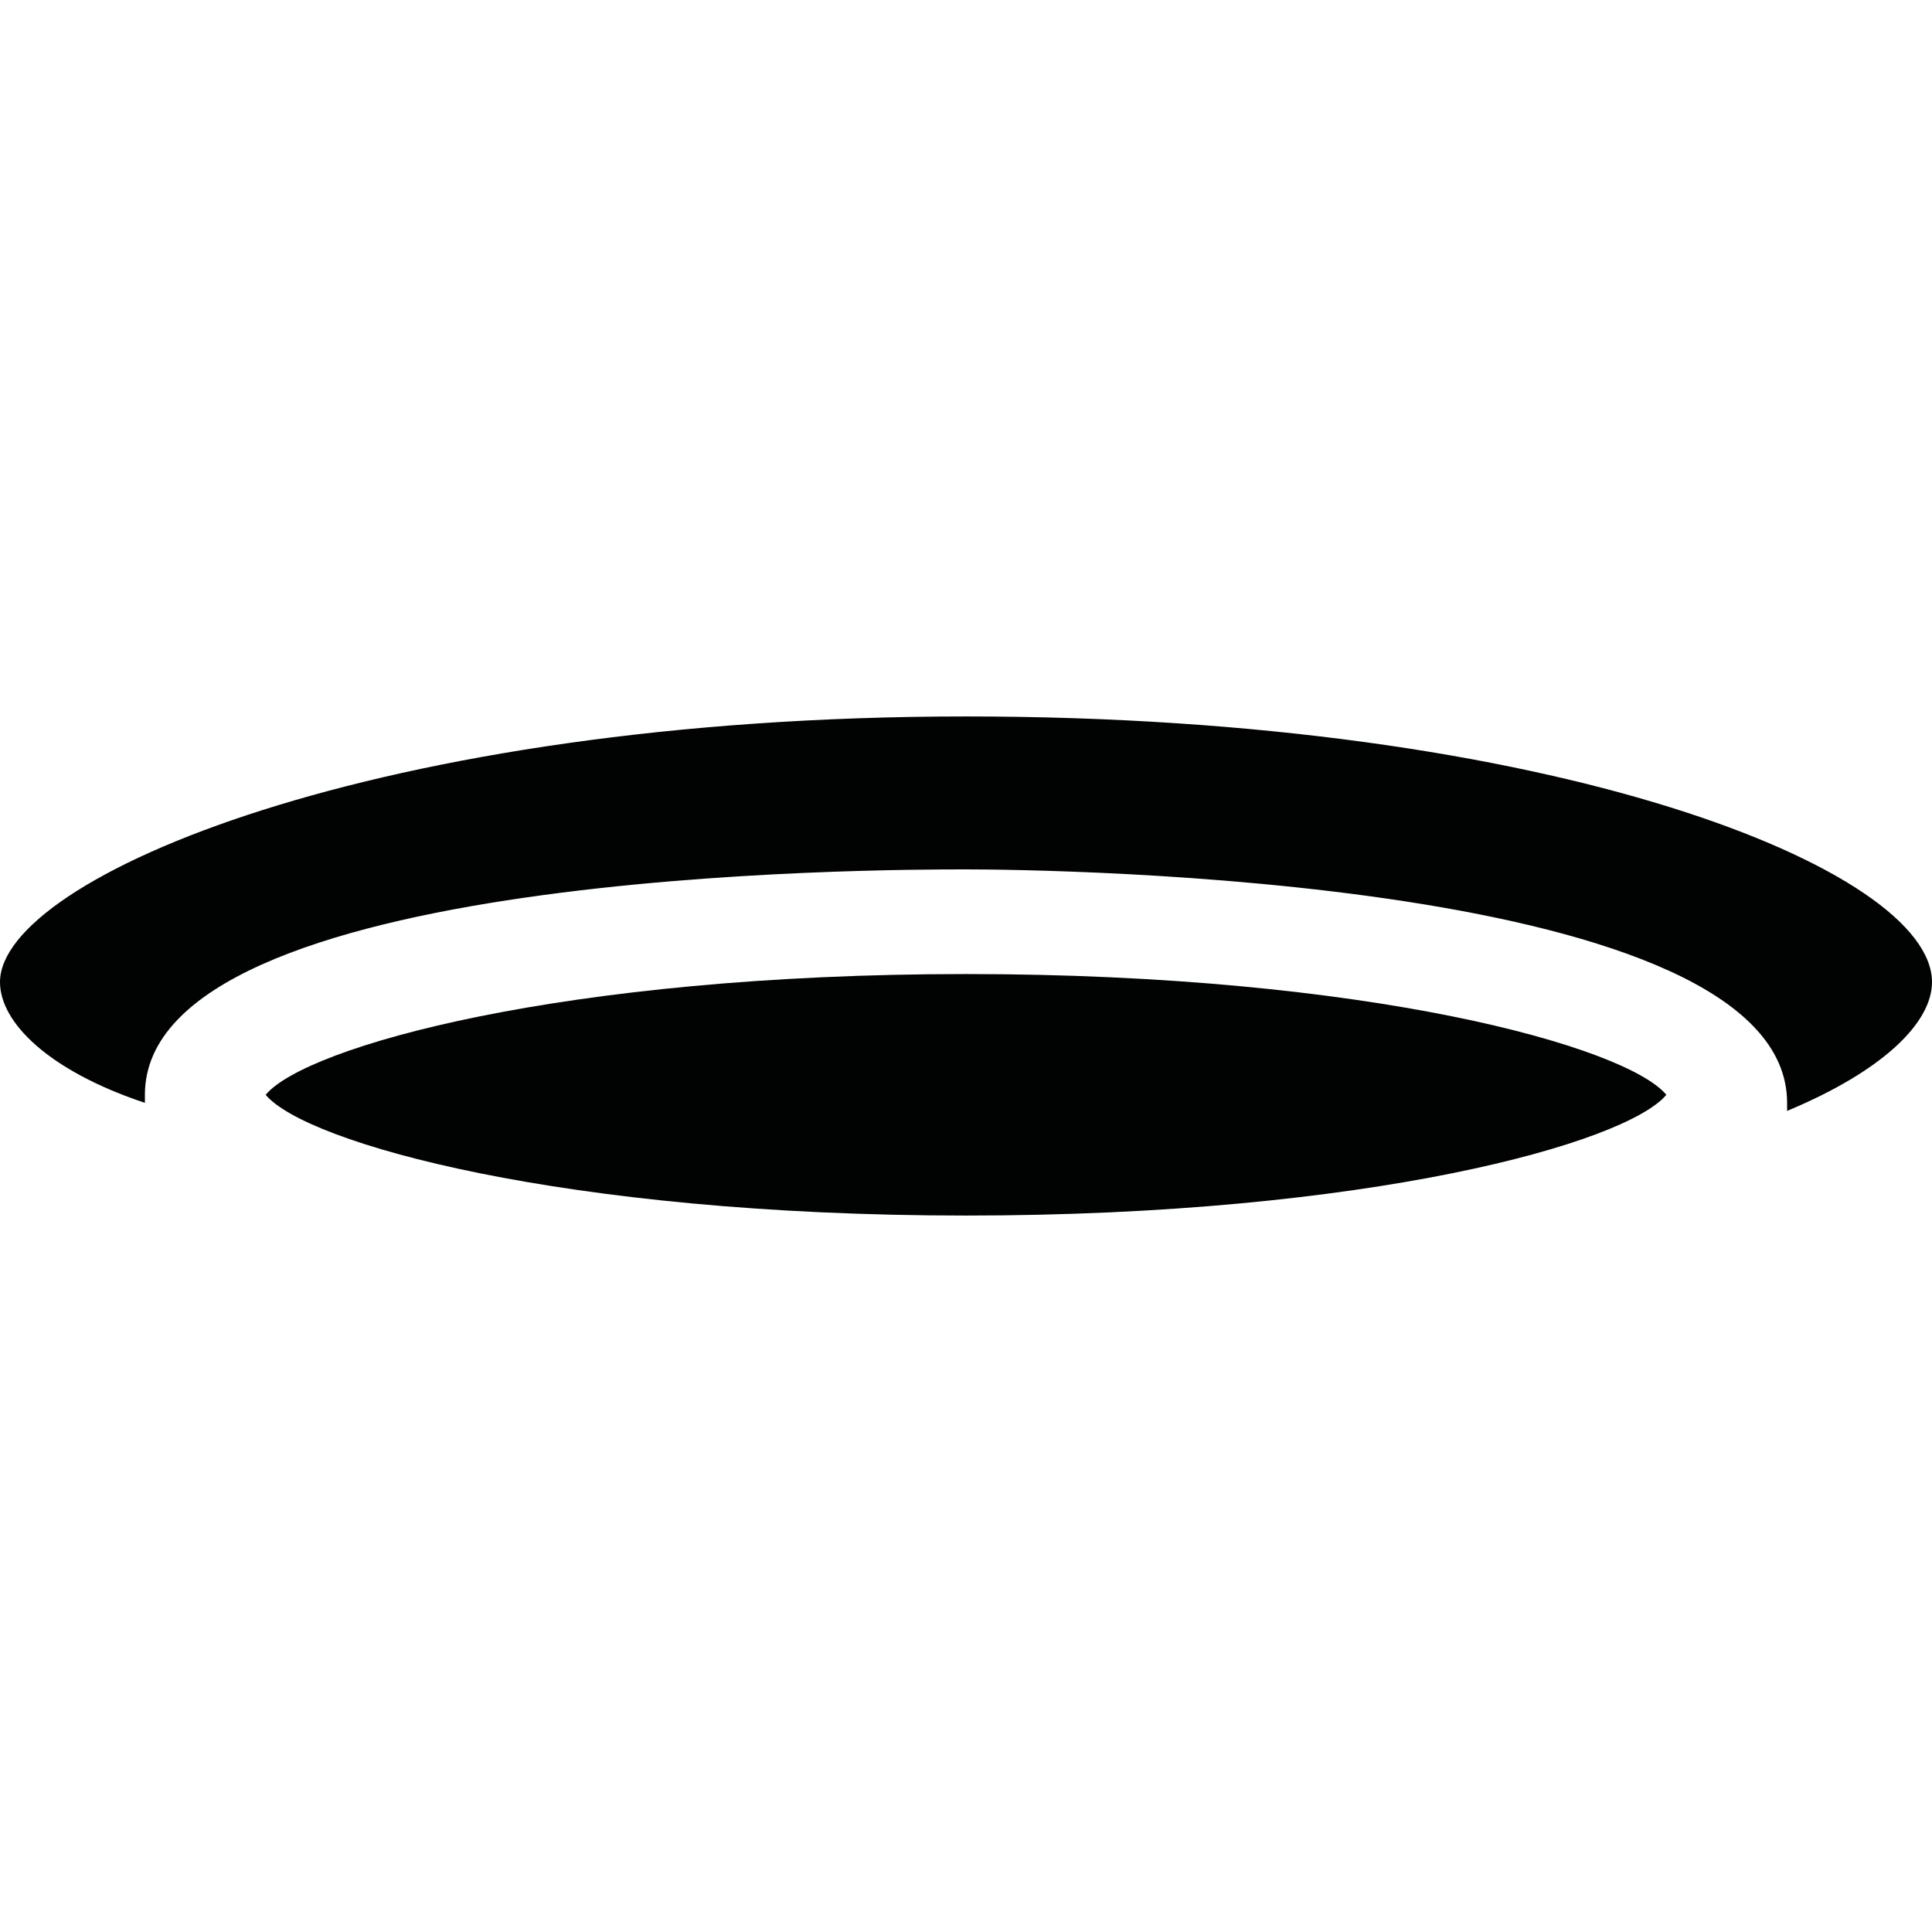 <?xml version="1.0" encoding="utf-8"?>
<!-- Generator: Adobe Illustrator 19.2.1, SVG Export Plug-In . SVG Version: 6.00 Build 0)  -->
<svg version="1.2" baseProfile="tiny" id="Layer_1" xmlns="http://www.w3.org/2000/svg" xmlns:xlink="http://www.w3.org/1999/xlink"
	 x="0px" y="0px" viewBox="0 0 24 24" xml:space="preserve">
<path fill="#010202" d="M12,15.1c-5,0-8.2-0.9-8.7-1.5c0.5-0.6,3.7-1.5,8.7-1.5c5,0,8.2,0.9,8.7,1.5C20.2,14.2,17,15.1,12,15.1z"/>
<path fill="#010202" d="M22.2,13.8c0,0,0-0.1,0-0.1c0-2.8-9.2-2.9-10.2-2.9S1.8,10.8,1.8,13.6c0,0,0,0.1,0,0.1
	C0.6,13.3,0,12.7,0,12.2c0-1.3,4.7-3.3,12-3.3c7.3,0,12,1.9,12,3.3C24,12.7,23.4,13.3,22.2,13.8z"/>
</svg>

